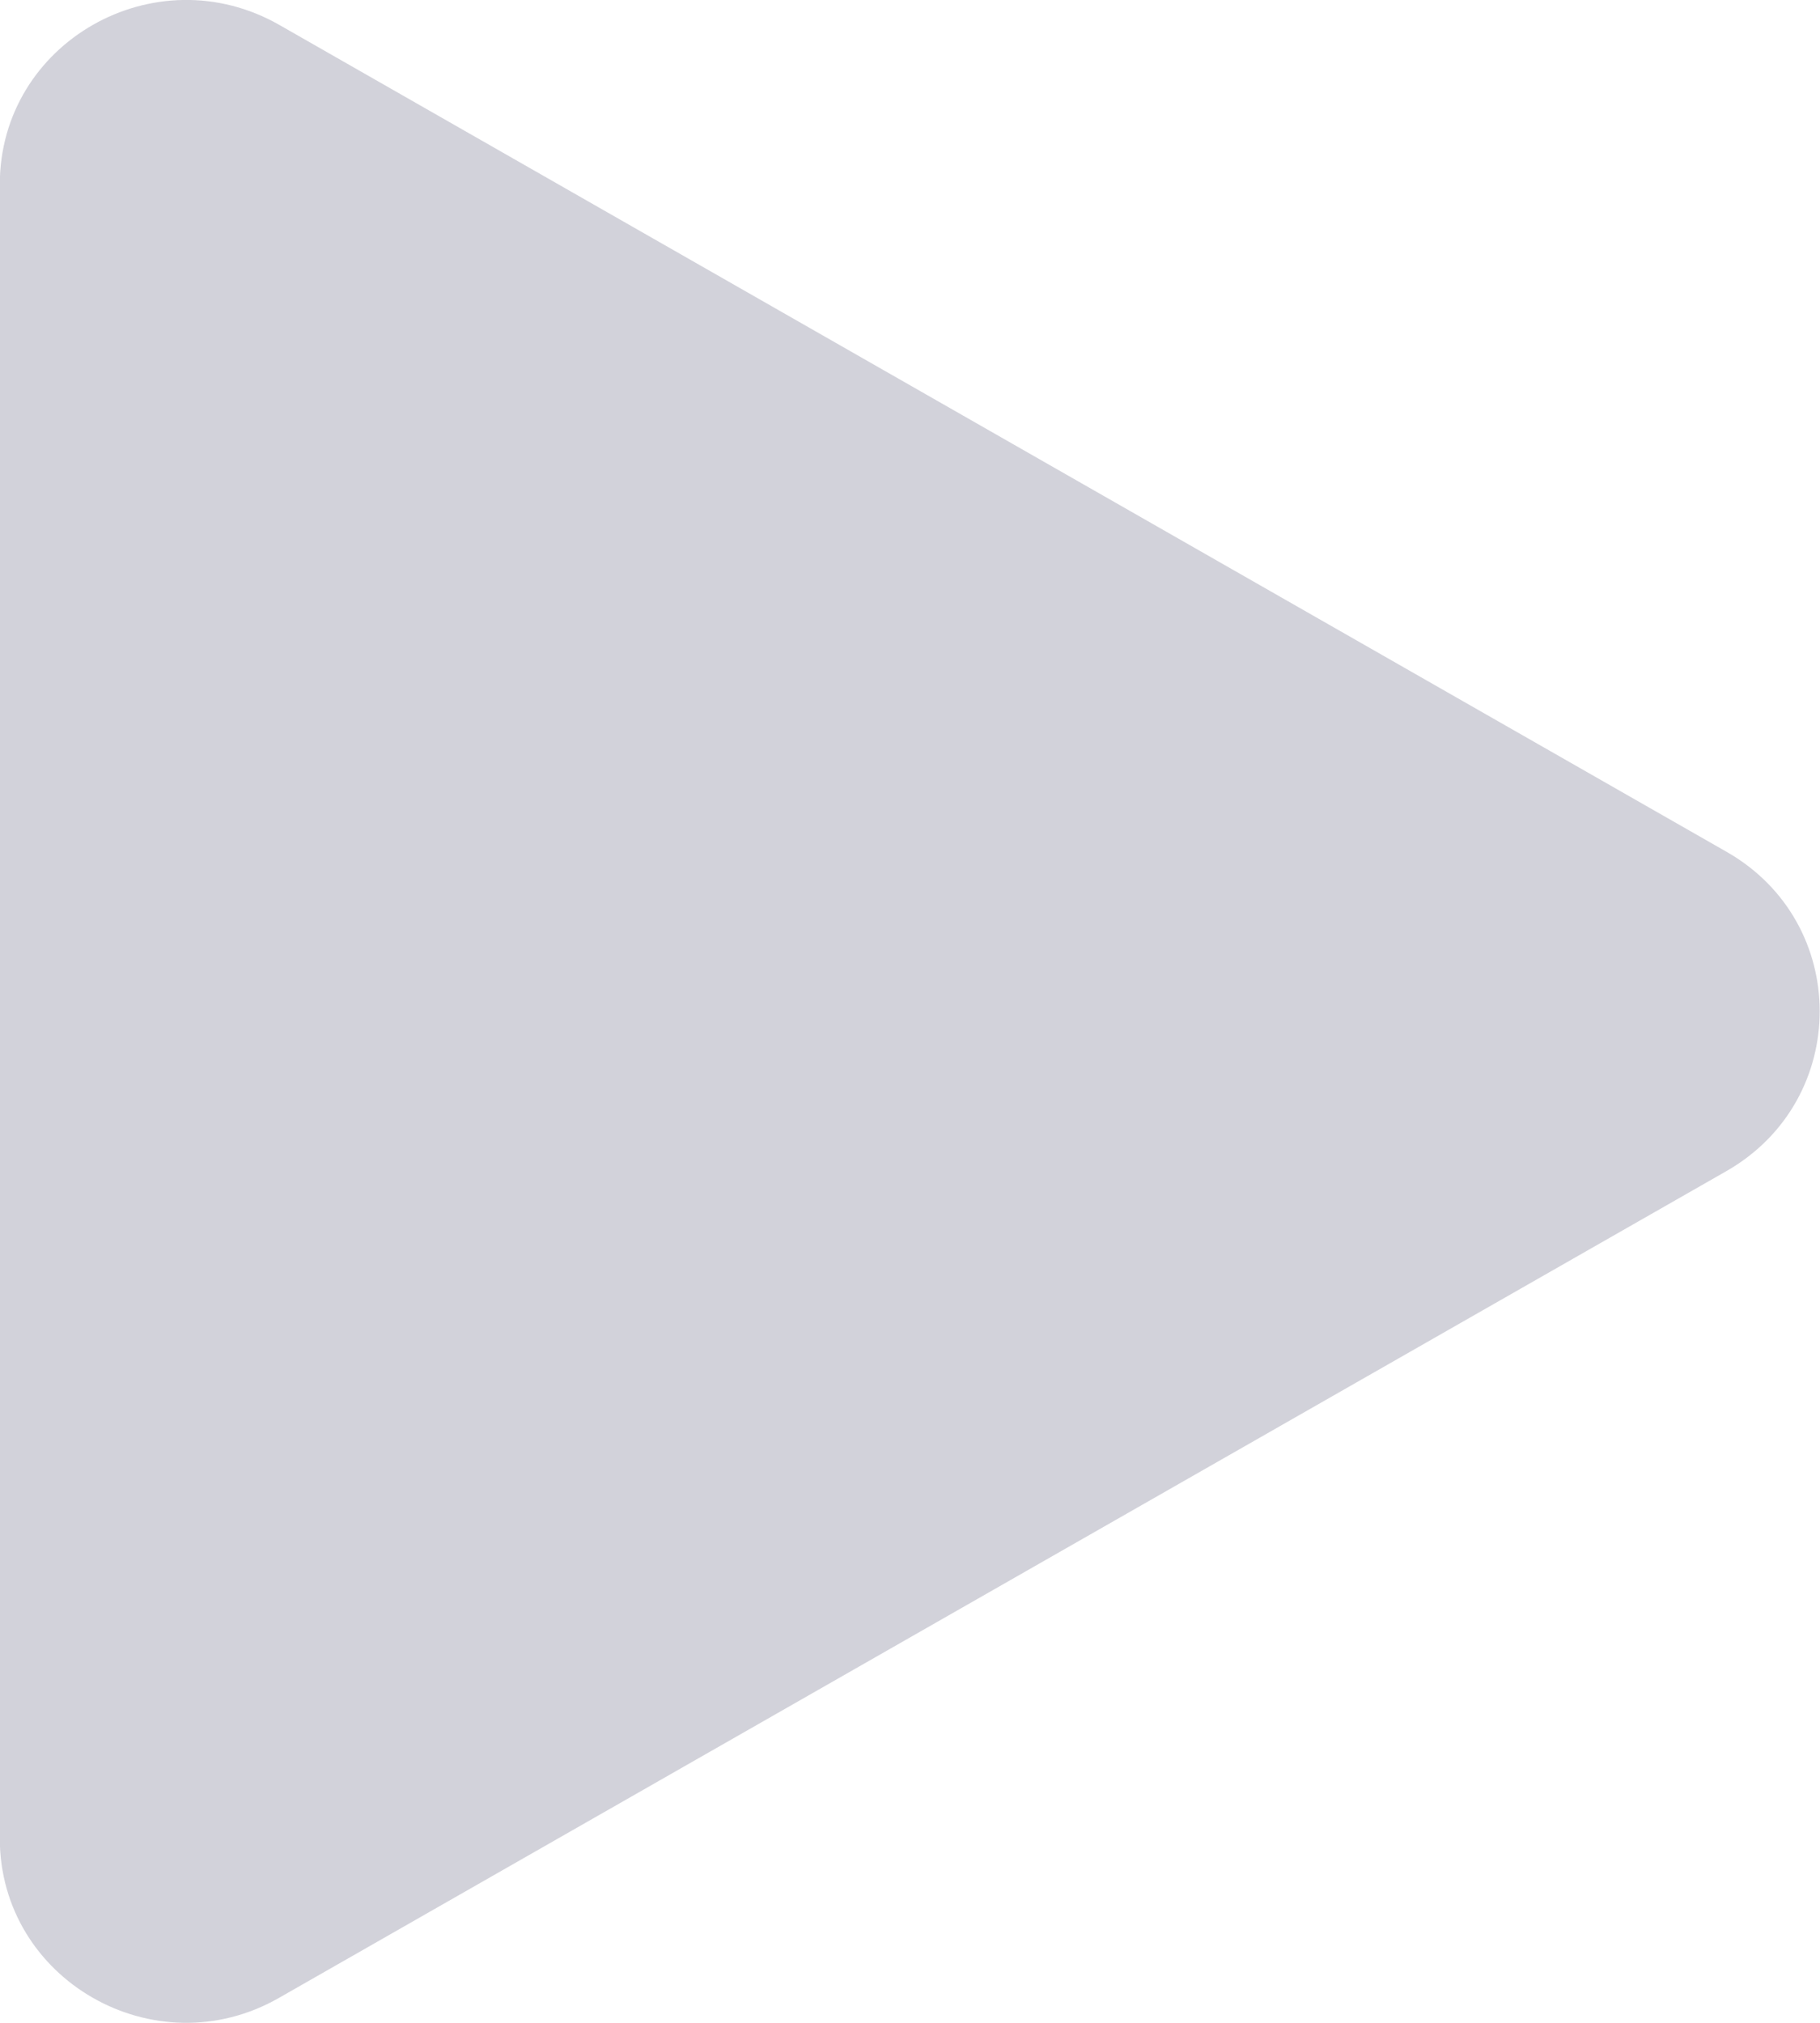 <svg 
 xmlns="http://www.w3.org/2000/svg"
 xmlns:xlink="http://www.w3.org/1999/xlink"
 width="9px" height="10px">
<path fill-rule="evenodd"  fill="rgb(210, 210, 218)"
 d="M-0.001,9.088 L-0.001,0.912 C-0.001,0.210 0.766,-0.227 1.381,0.123 L8.538,4.211 C9.152,4.561 9.152,5.437 8.538,5.789 L1.379,9.877 C0.766,10.227 -0.001,9.788 -0.001,9.088 L-0.001,9.088 Z"/>
</svg>
